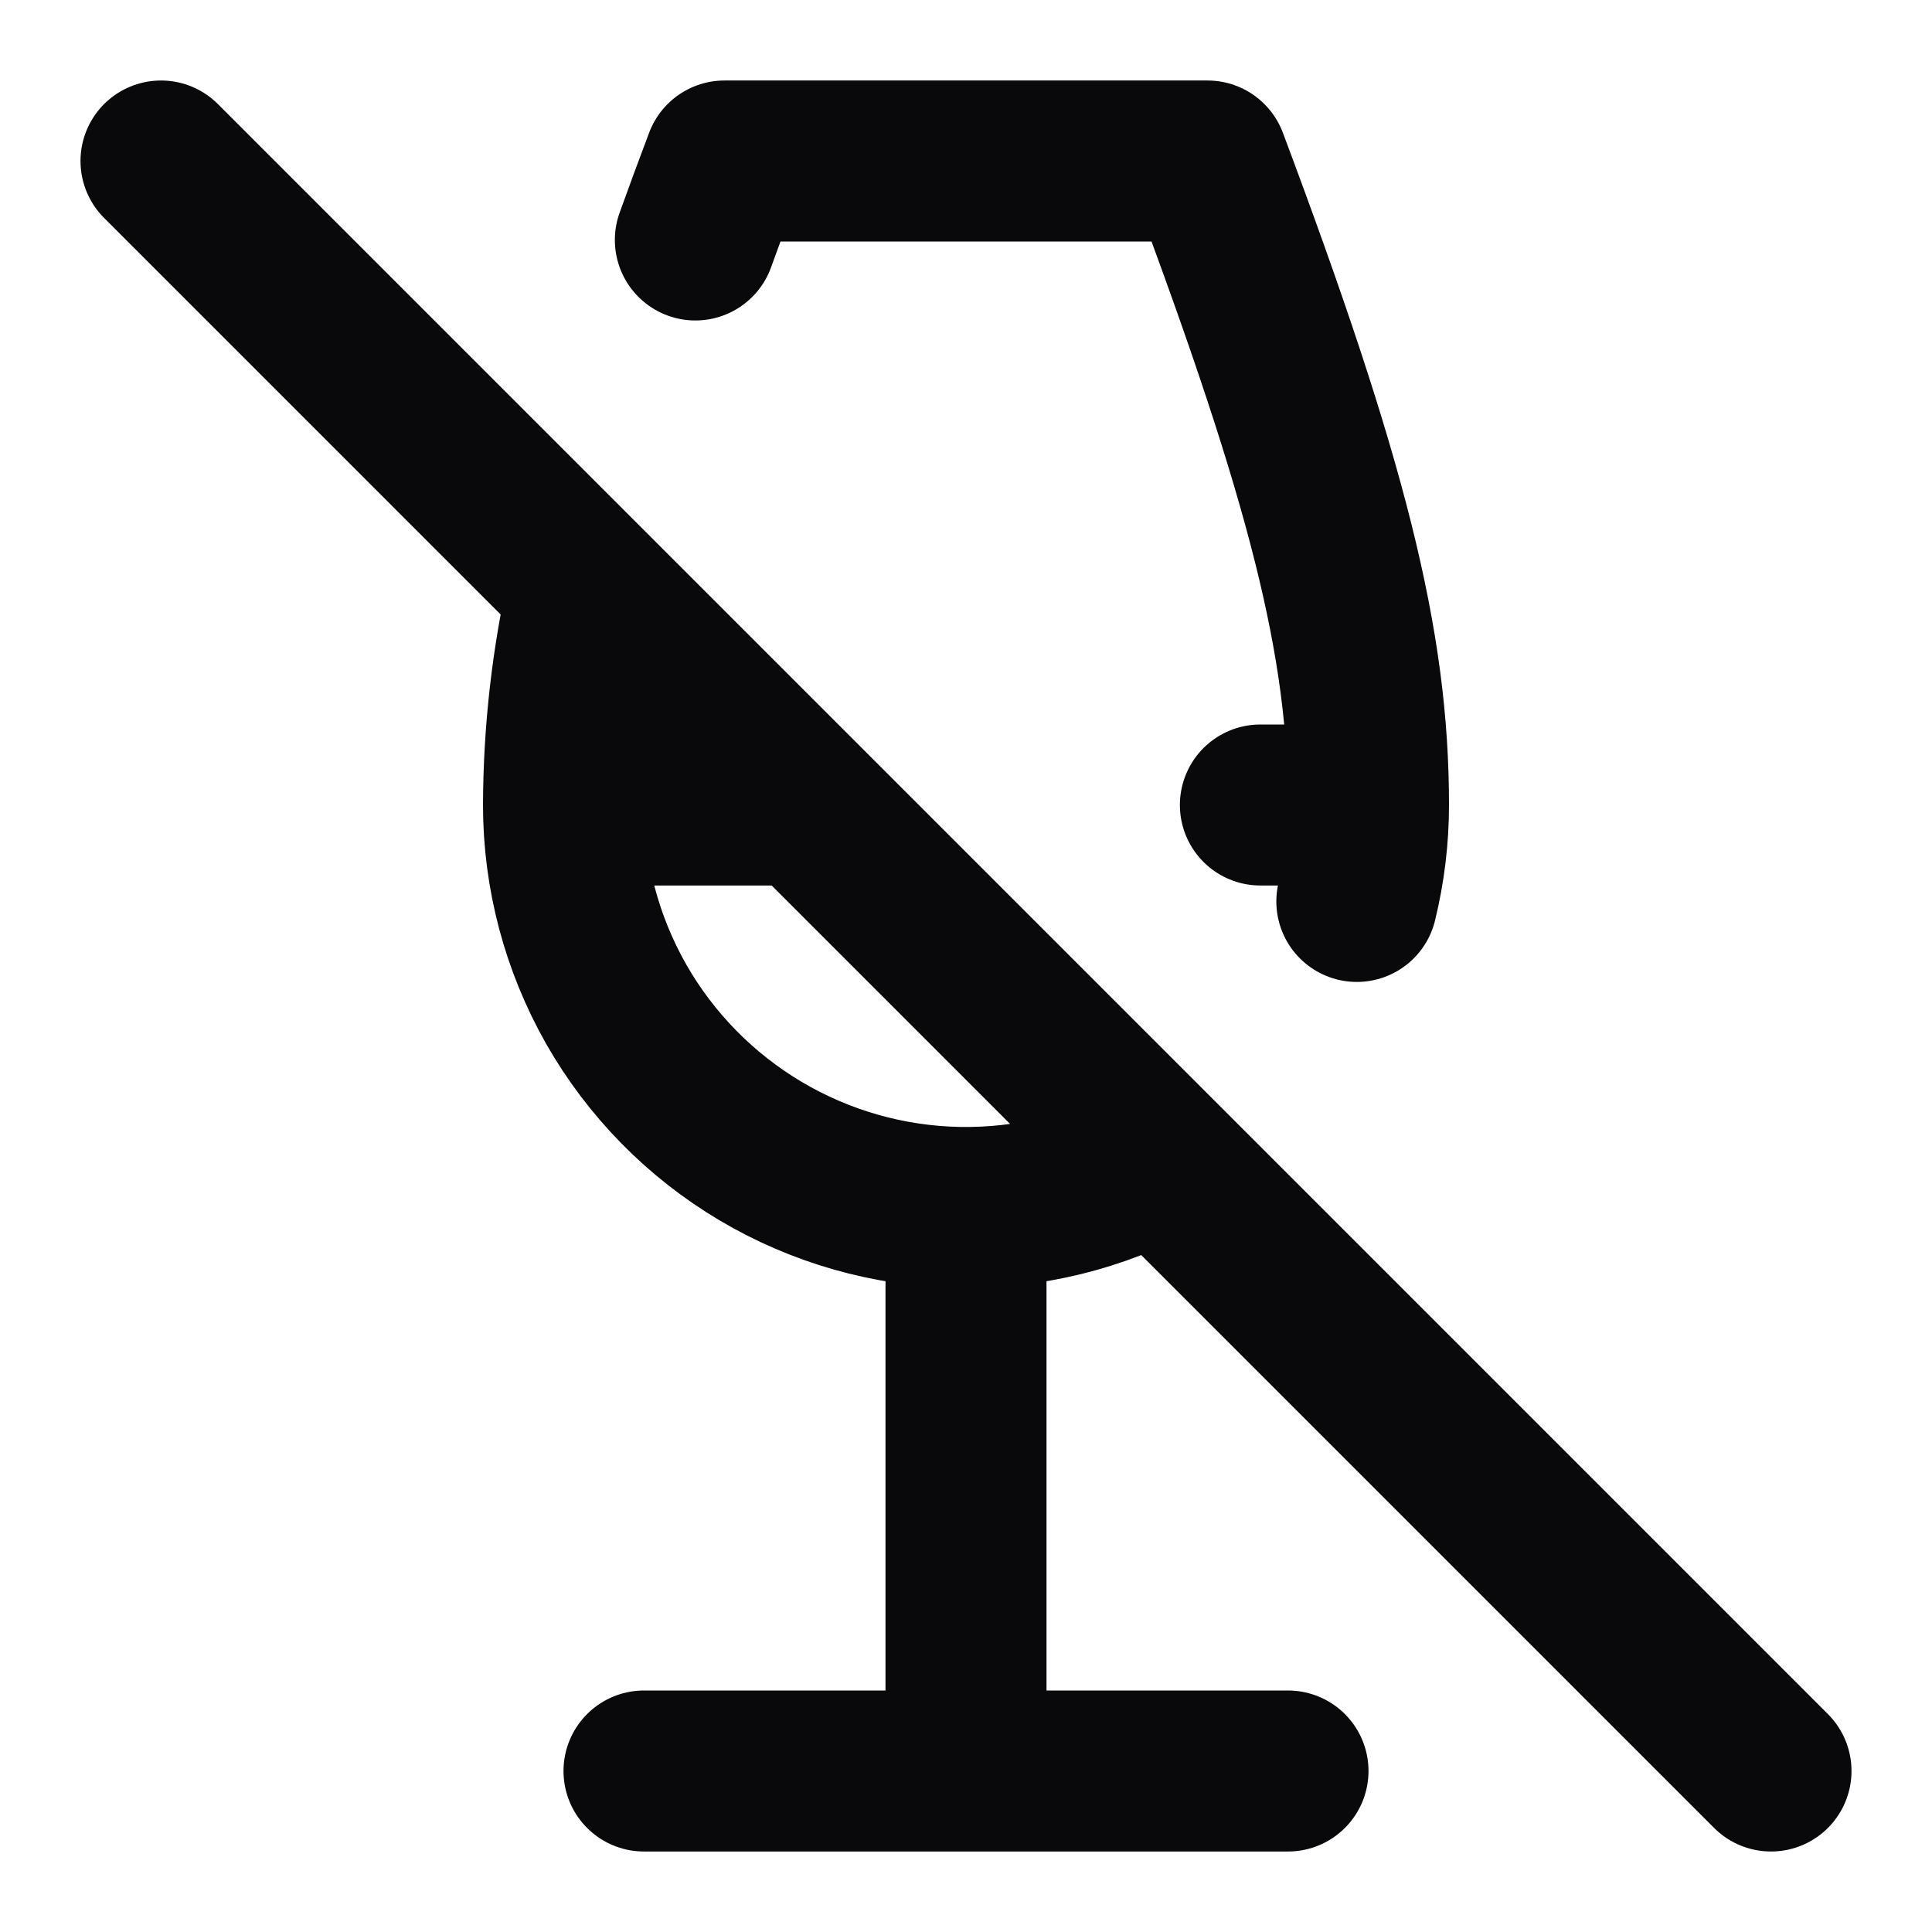<svg width="24" height="24" viewBox="0 0 24 24" fill="none" xmlns="http://www.w3.org/2000/svg">
<path d="M8 22H16M7 10H10M7 10C7.003 9.094 7.106 8.191 7.307 7.307M7 10C7 10.867 7.226 11.719 7.654 12.473C8.083 13.226 8.701 13.855 9.446 14.298C10.192 14.741 11.039 14.983 11.906 14.999C12.773 15.015 13.63 14.806 14.391 14.391M17 10H15.657M17 10C17 8 16.5 6 15 2H9C8.872 2.34 8.75 2.668 8.638 2.981M17 10C17 10.407 16.95 10.809 16.855 11.198M12 15V22M2 2L22 22" stroke="#09090B" stroke-width="2" stroke-linecap="round" stroke-linejoin="round"/>
</svg>
